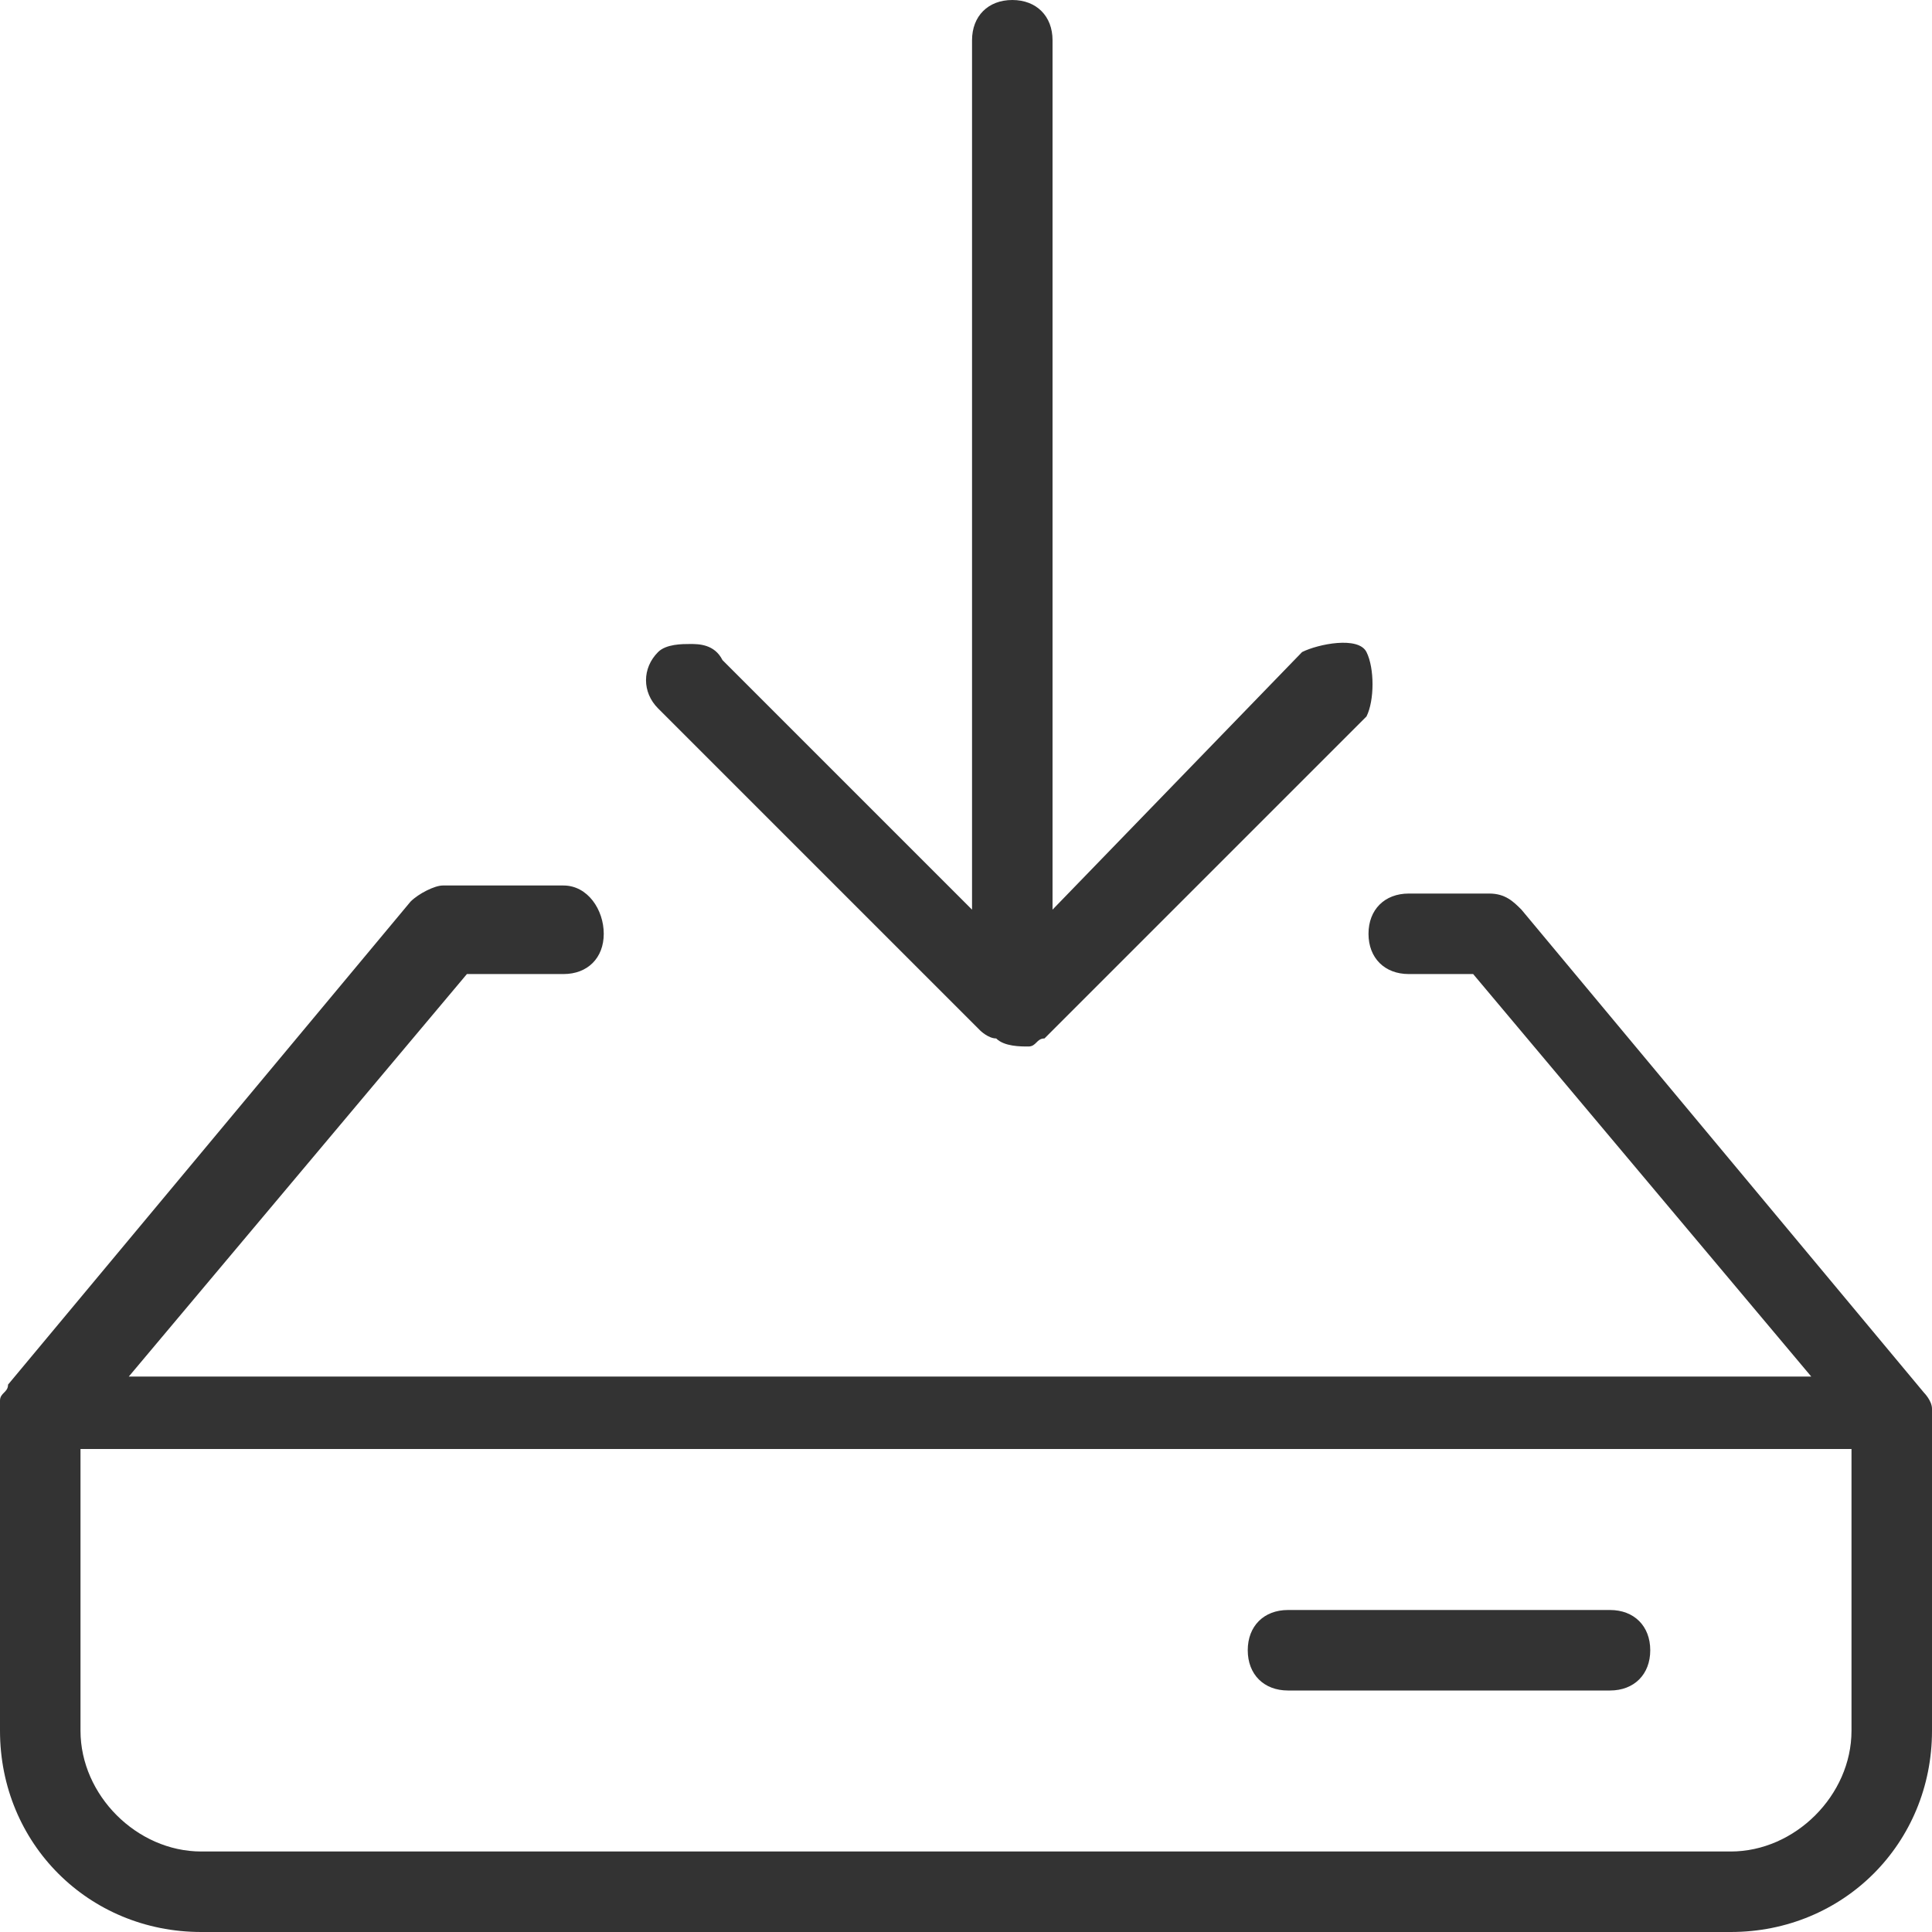<svg xmlns="http://www.w3.org/2000/svg" width="24" height="24" viewBox="0 0 24 24">
  <path fill="#333" fill-rule="evenodd" d="M16.175,8.1 L13.075,11.3 L13.075,0.5 C13.075,0.2 12.875,0 12.575,0 C12.275,0 12.075,0.2 12.075,0.5 L12.075,11.3 L8.975,8.2 C8.875,8 8.675,8 8.575,8 C8.475,8 8.275,8 8.175,8.1 C7.975,8.3 7.975,8.6 8.175,8.8 L12.175,12.8 C12.175,12.8 12.275,12.9 12.375,12.9 C12.475,13 12.675,13 12.775,13 C12.875,13 12.875,12.9 12.975,12.9 L16.975,8.9 C17.075,8.7 17.075,8.3 16.975,8.1 C16.875,7.9 16.375,8 16.175,8.1 Z M16,21 L20,21 C20.3,21 20.5,20.8 20.5,20.5 C20.5,20.2 20.3,20 20,20 L16,20 C15.7,20 15.5,20.2 15.5,20.5 C15.5,20.8 15.7,21 16,21 Z M23.9,17.3 L18.9,11.3 C18.8,11.2 18.7,11.1 18.5,11.1 L17.5,11.1 C17.2,11.1 17,11.3 17,11.6 C17,11.9 17.2,12.1 17.5,12.1 L18.3,12.1 L22.5,17.1 L1.6,17.1 L5.8,12.1 L7,12.1 C7.3,12.1 7.5,11.9 7.5,11.6 C7.5,11.3 7.3,11 7,11 L5.5,11 C5.4,11 5.2,11.1 5.1,11.2 L0.1,17.2 C0.1,17.3 0,17.3 0,17.4 C0,17.4 0,17.4 0,17.5 L0,21.5 C3.60822483e-16,22.9 1.1,24 2.5,24 L21.5,24 C22.9,24 24,22.9 24,21.5 L24,17.5 C24,17.4 23.9,17.3 23.9,17.3 Z M23,21.5 C23,22.3 22.3,23 21.5,23 L2.5,23 C1.7,23 1,22.3 1,21.5 L1,18 L23,18 L23,21.5 Z"/>
</svg>
